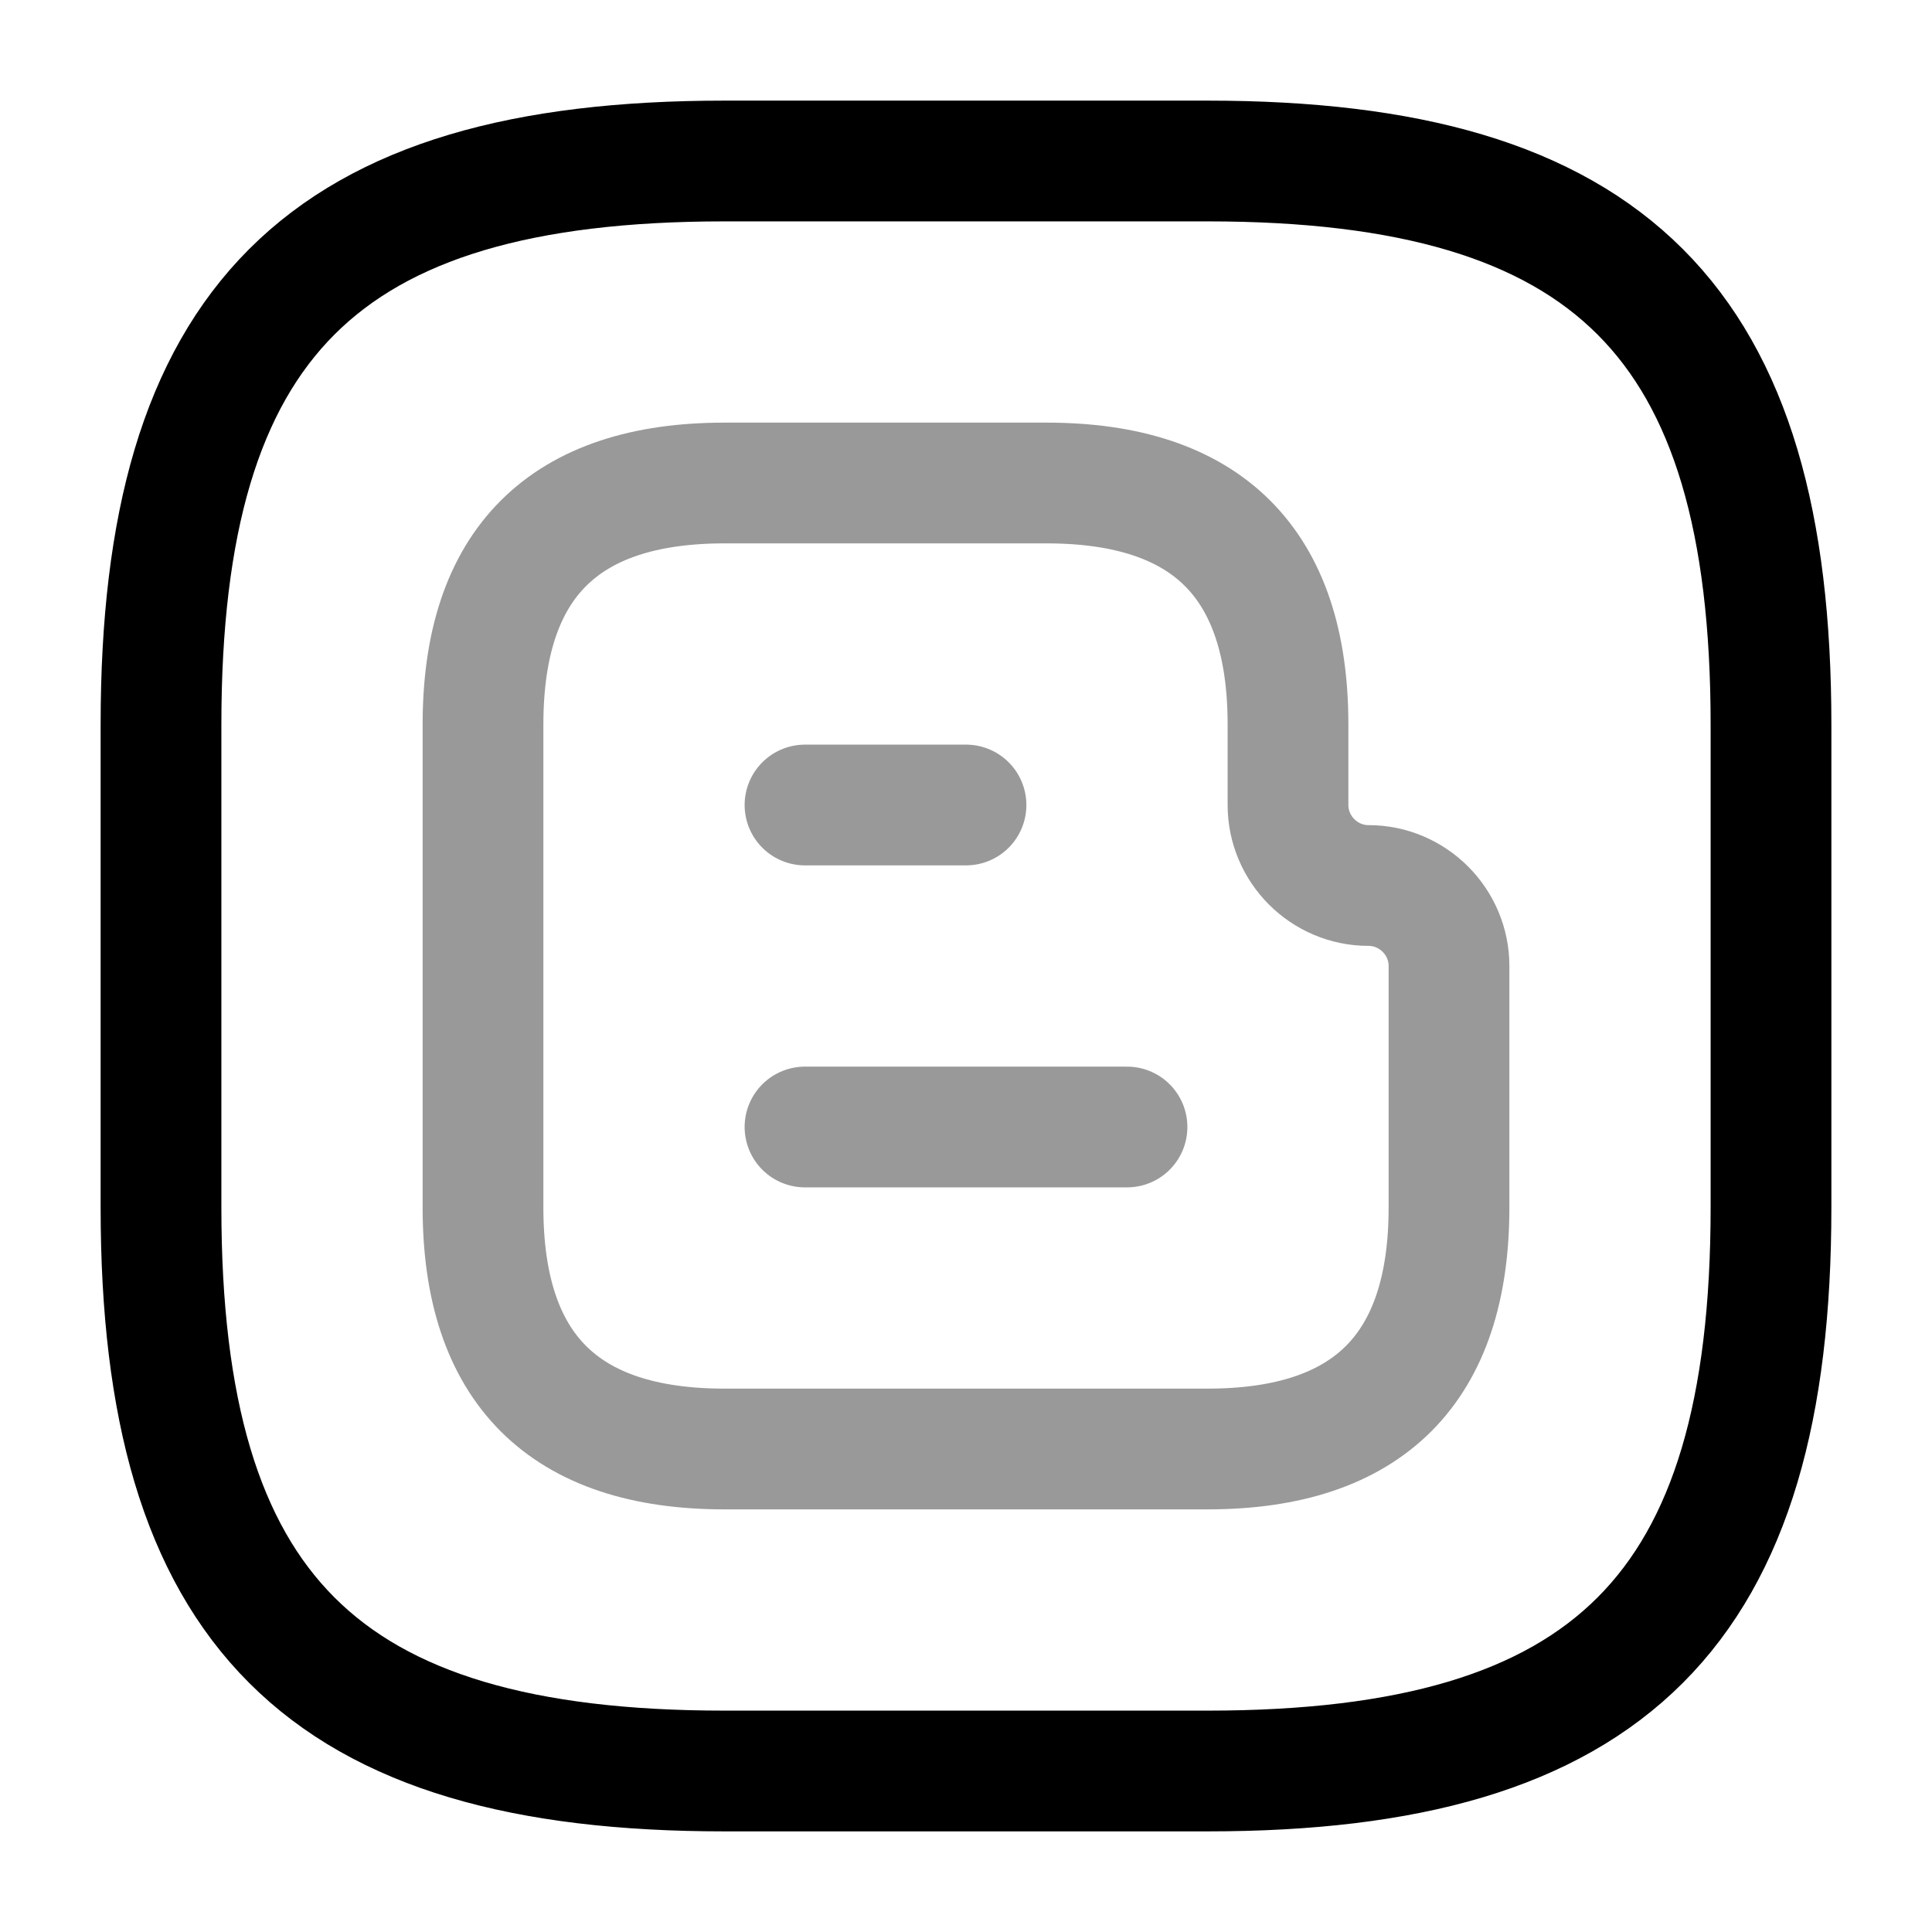 <svg xmlns="http://www.w3.org/2000/svg" fill="none" viewBox="0 0 24 24"><path stroke="#000" stroke-miterlimit="10" stroke-width="1.5" d="M6 9v6q0 3 3 3h6q3 0 3-3v-3c0-.55-.45-1-1-1s-1-.45-1-1V9q0-3-3-3H9Q6 6 6 9Z" opacity=".4"/><path stroke="#000" stroke-linecap="round" stroke-linejoin="round" stroke-miterlimit="10" stroke-width="1.5" d="M10 10h2m-2 4h4" opacity=".4"/><path stroke="#000" stroke-linecap="round" stroke-linejoin="round" stroke-width="1.5" d="M15 22H9c-5 0-7-2-7-7V9c0-5 2-7 7-7h6c5 0 7 2 7 7v6c0 5-2 7-7 7"/></svg>